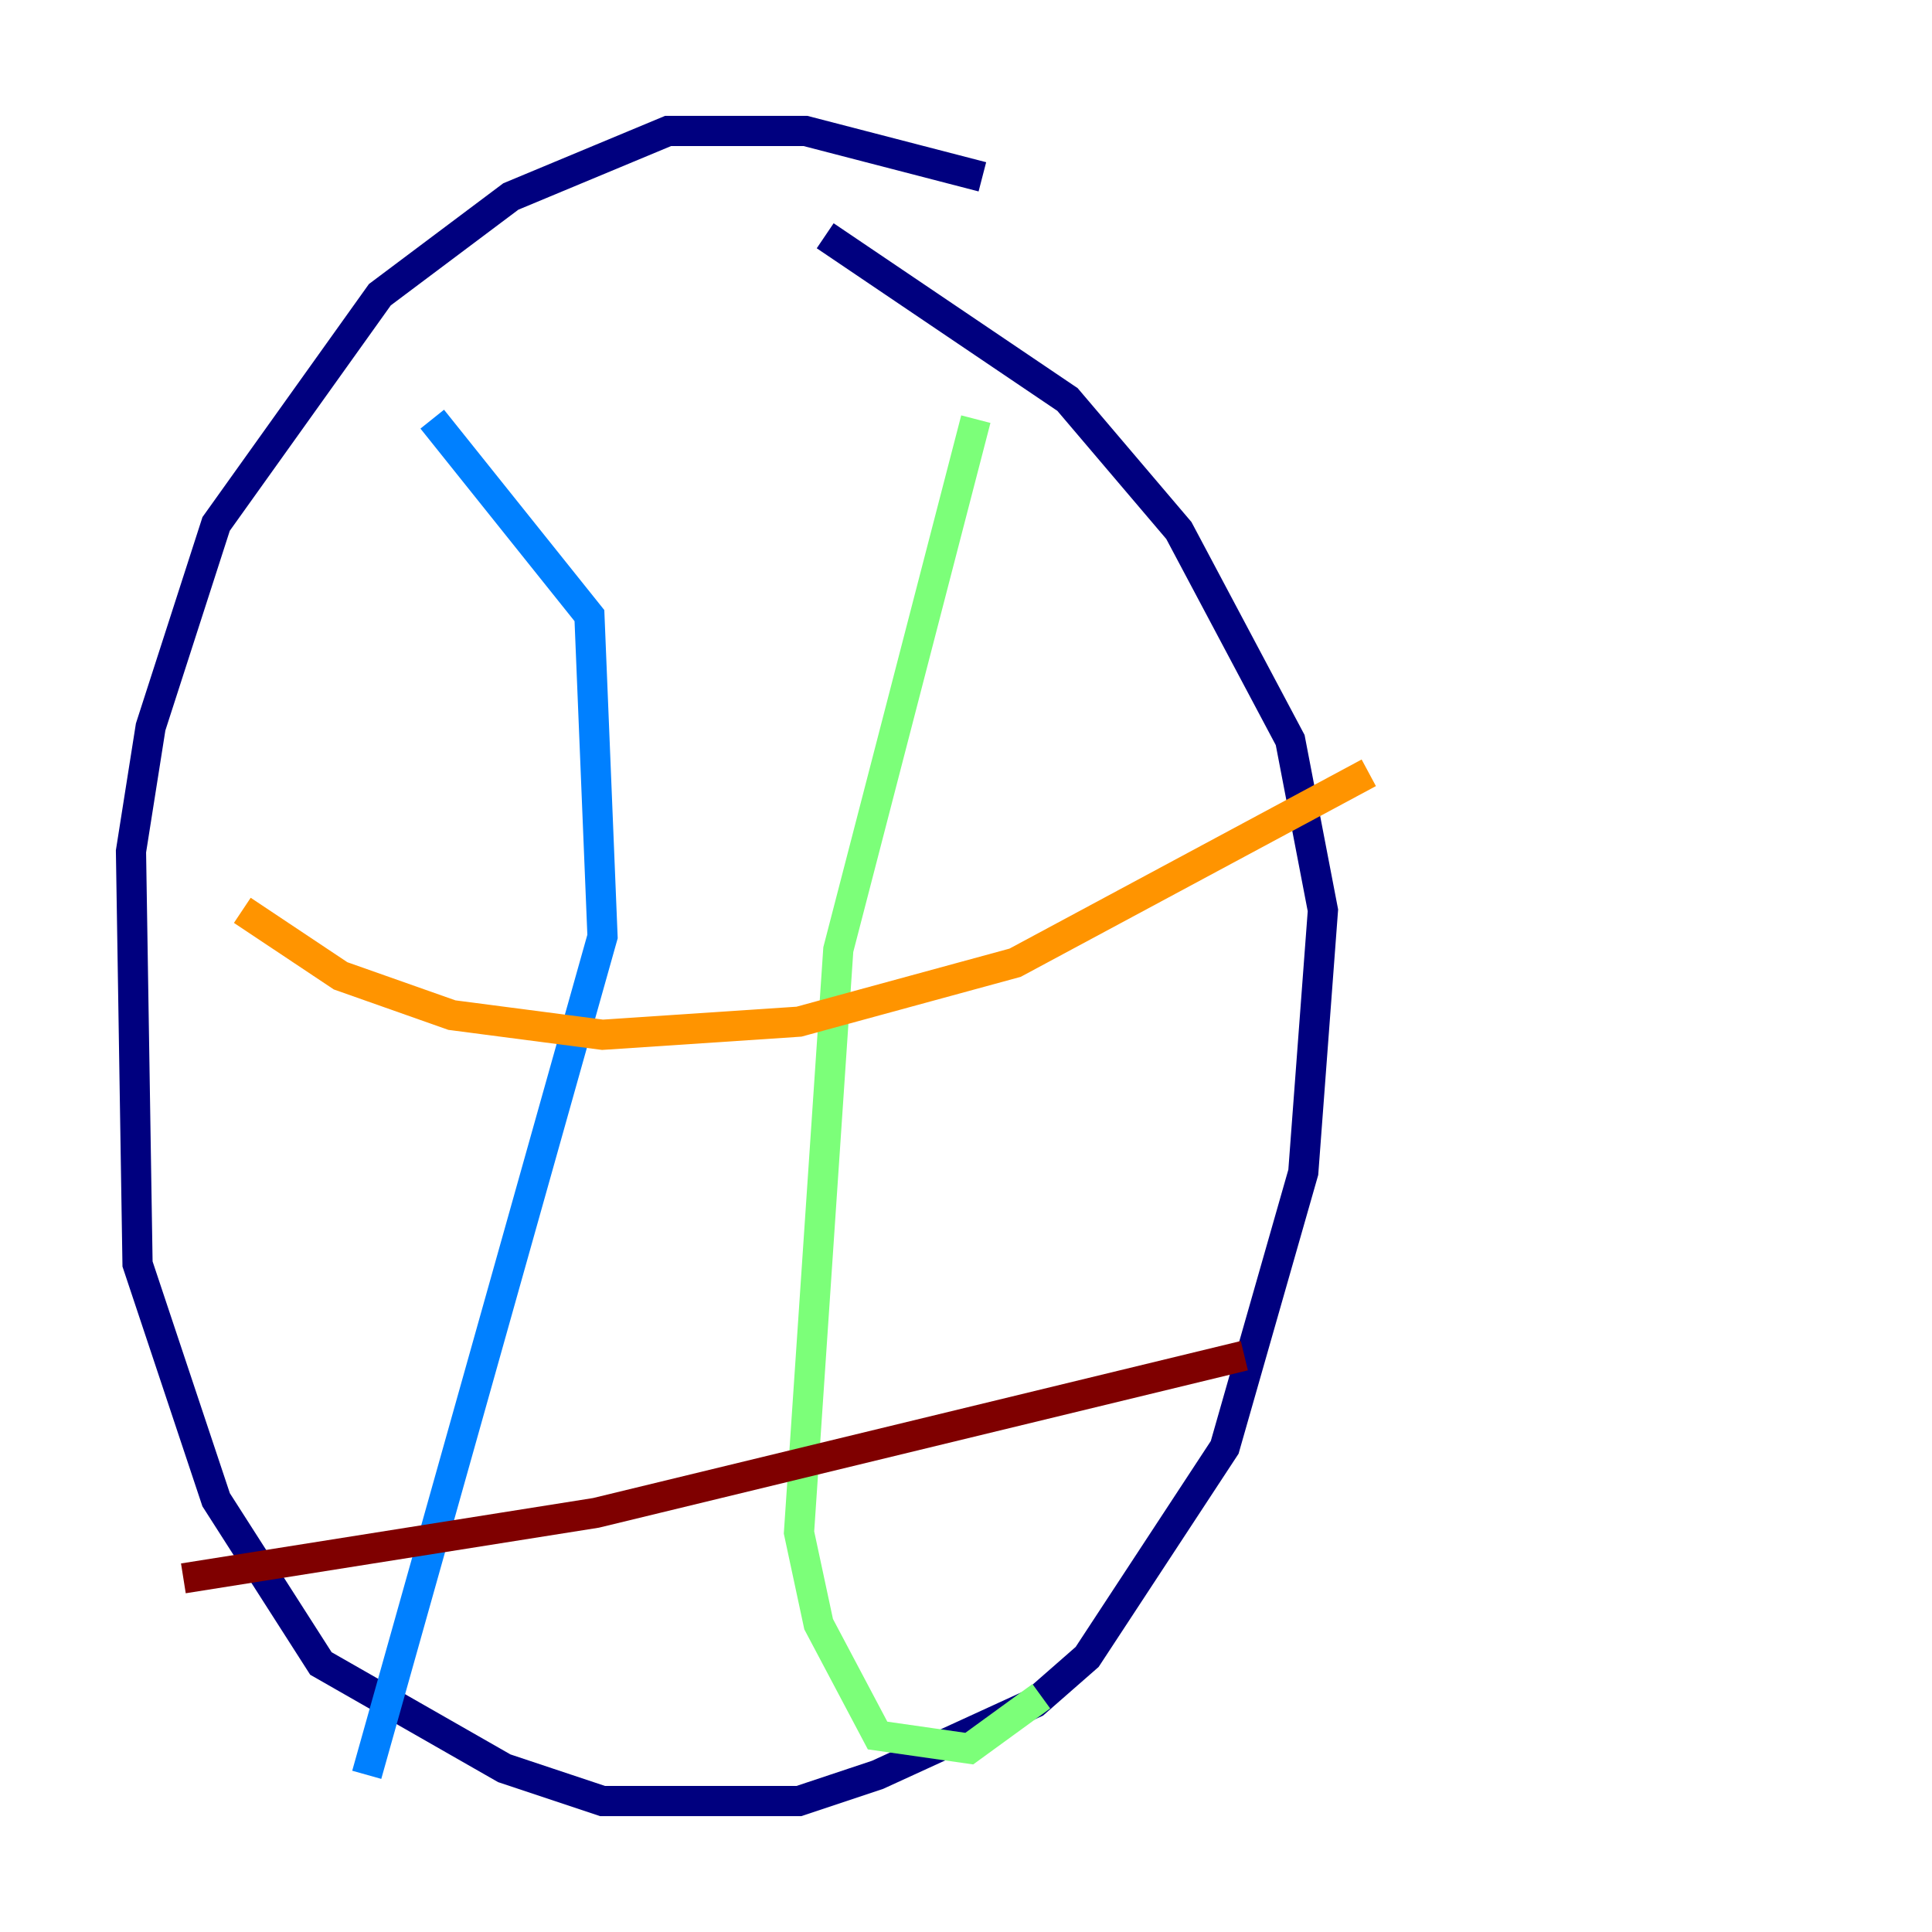 <?xml version="1.0" encoding="utf-8" ?>
<svg baseProfile="tiny" height="128" version="1.2" viewBox="0,0,128,128" width="128" xmlns="http://www.w3.org/2000/svg" xmlns:ev="http://www.w3.org/2001/xml-events" xmlns:xlink="http://www.w3.org/1999/xlink"><defs /><polyline fill="none" points="65.085,11.715 53.37,8.678 44.258,8.678 33.844,13.017 25.166,19.525 14.319,34.712 9.98,48.163 8.678,56.407 9.112,83.742 14.319,99.363 21.261,110.21 33.41,117.153 39.919,119.322 52.936,119.322 58.142,117.586 68.556,112.814 72.027,109.776 81.139,95.891 86.346,77.668 87.647,60.312 85.478,49.031 78.102,35.146 70.725,26.468 54.671,15.62" stroke="#00007f" stroke-width="2" /><polyline fill="none" points="28.637,27.77 39.051,40.786 39.919,62.047 24.298,117.586" stroke="#0080ff" stroke-width="2" /><polyline fill="none" points="64.651,27.77 55.539,62.915 52.936,101.532 54.237,107.607 58.142,114.983 64.217,115.851 68.99,112.38" stroke="#7cff79" stroke-width="2" /><polyline fill="none" points="16.054,60.312 22.563,64.651 29.939,67.254 39.919,68.556 52.936,67.688 67.254,63.783 90.685,51.2" stroke="#ff9400" stroke-width="2" /><polyline fill="none" points="12.149,104.57 39.485,100.231 82.441,89.817" stroke="#7f0000" stroke-width="2" /></svg>